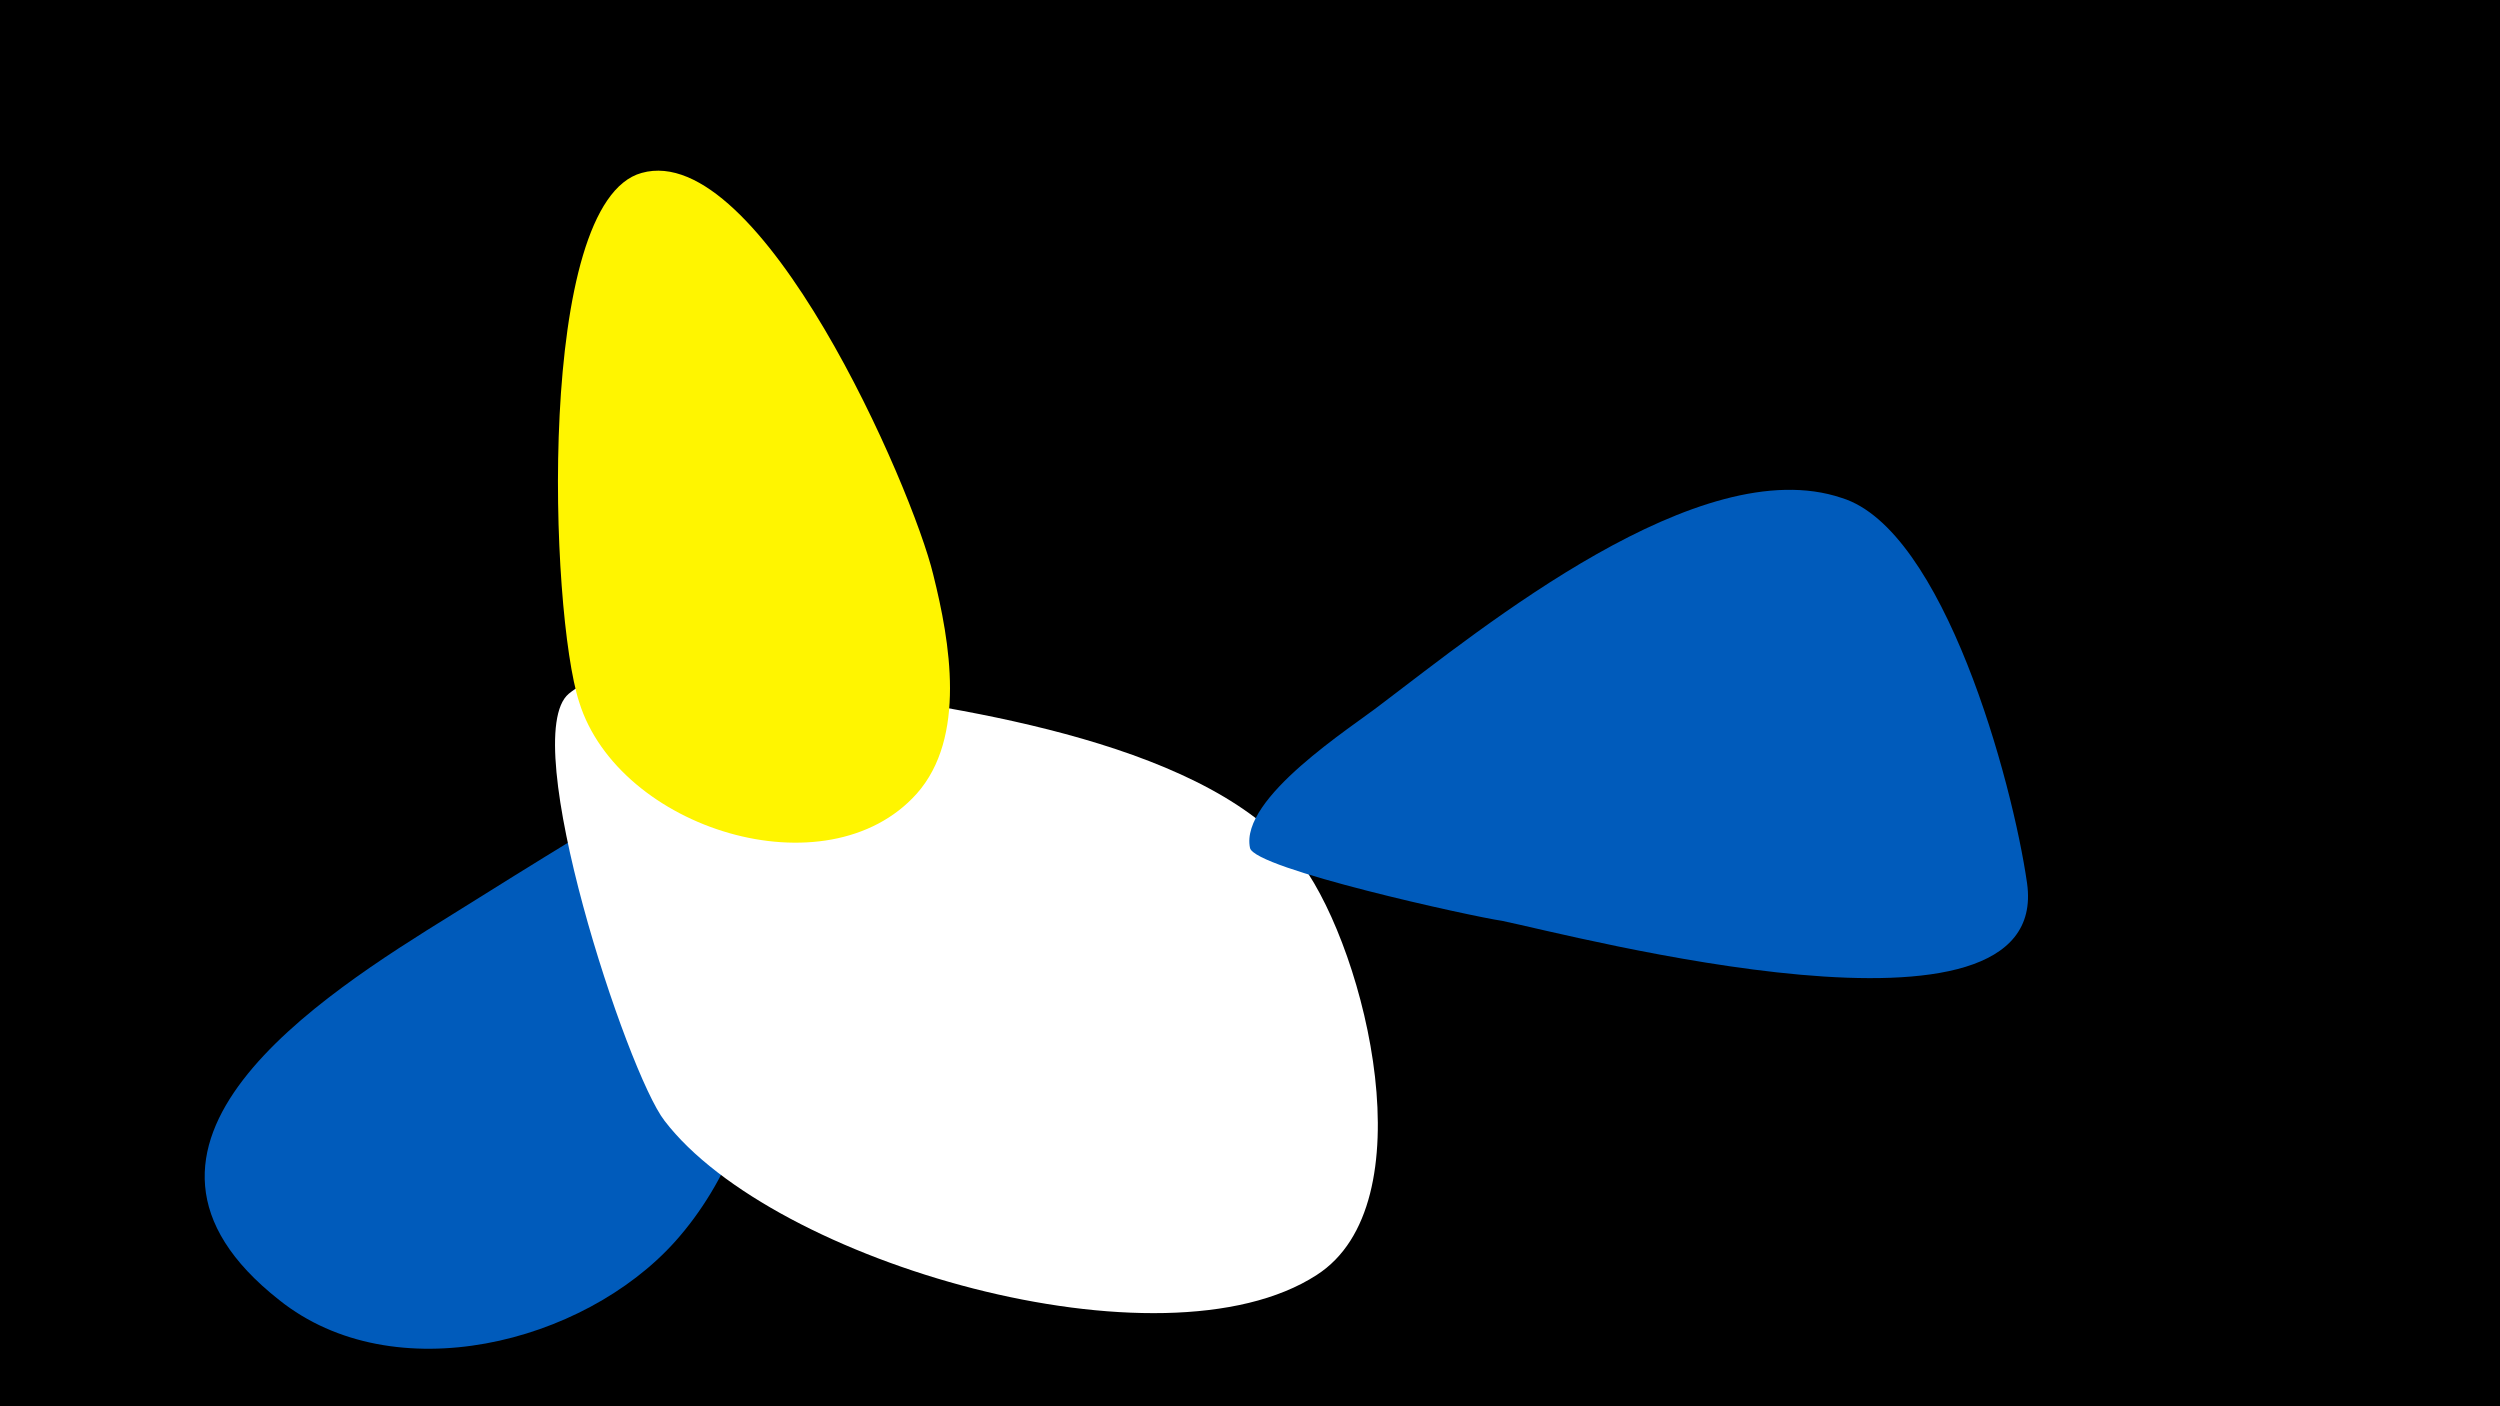 <svg width="1200" height="675" viewBox="-500 -500 1200 675" xmlns="http://www.w3.org/2000/svg"><path d="M-500-500h1200v675h-1200z" fill="#000"/><path d="M-162-134c-41 23-81 48-121 73-63 39-177 111-83 185 55 44 146 21 190-28 26-29 39-67 45-104 3-17 22-155-31-126z"  fill="#005bbb" /><path d="M125-85c-42-58-163-75-228-84-31-5-96-21-124 2-25 21 28 182 46 205 52 68 239 122 313 74 53-34 24-154-7-197z"  fill="#fff" /><path d="M-52-224c-10-42-83-209-140-193-51 14-44 211-30 254 19 61 119 92 162 44 24-27 16-73 8-105z"  fill="#fff500" /><path d="M473-76c-7-49-40-170-89-185-68-23-172 62-221 99-14 11-68 45-63 69 2 10 107 33 121 35 34 7 264 68 252-18z"  fill="#005bbb" /></svg>